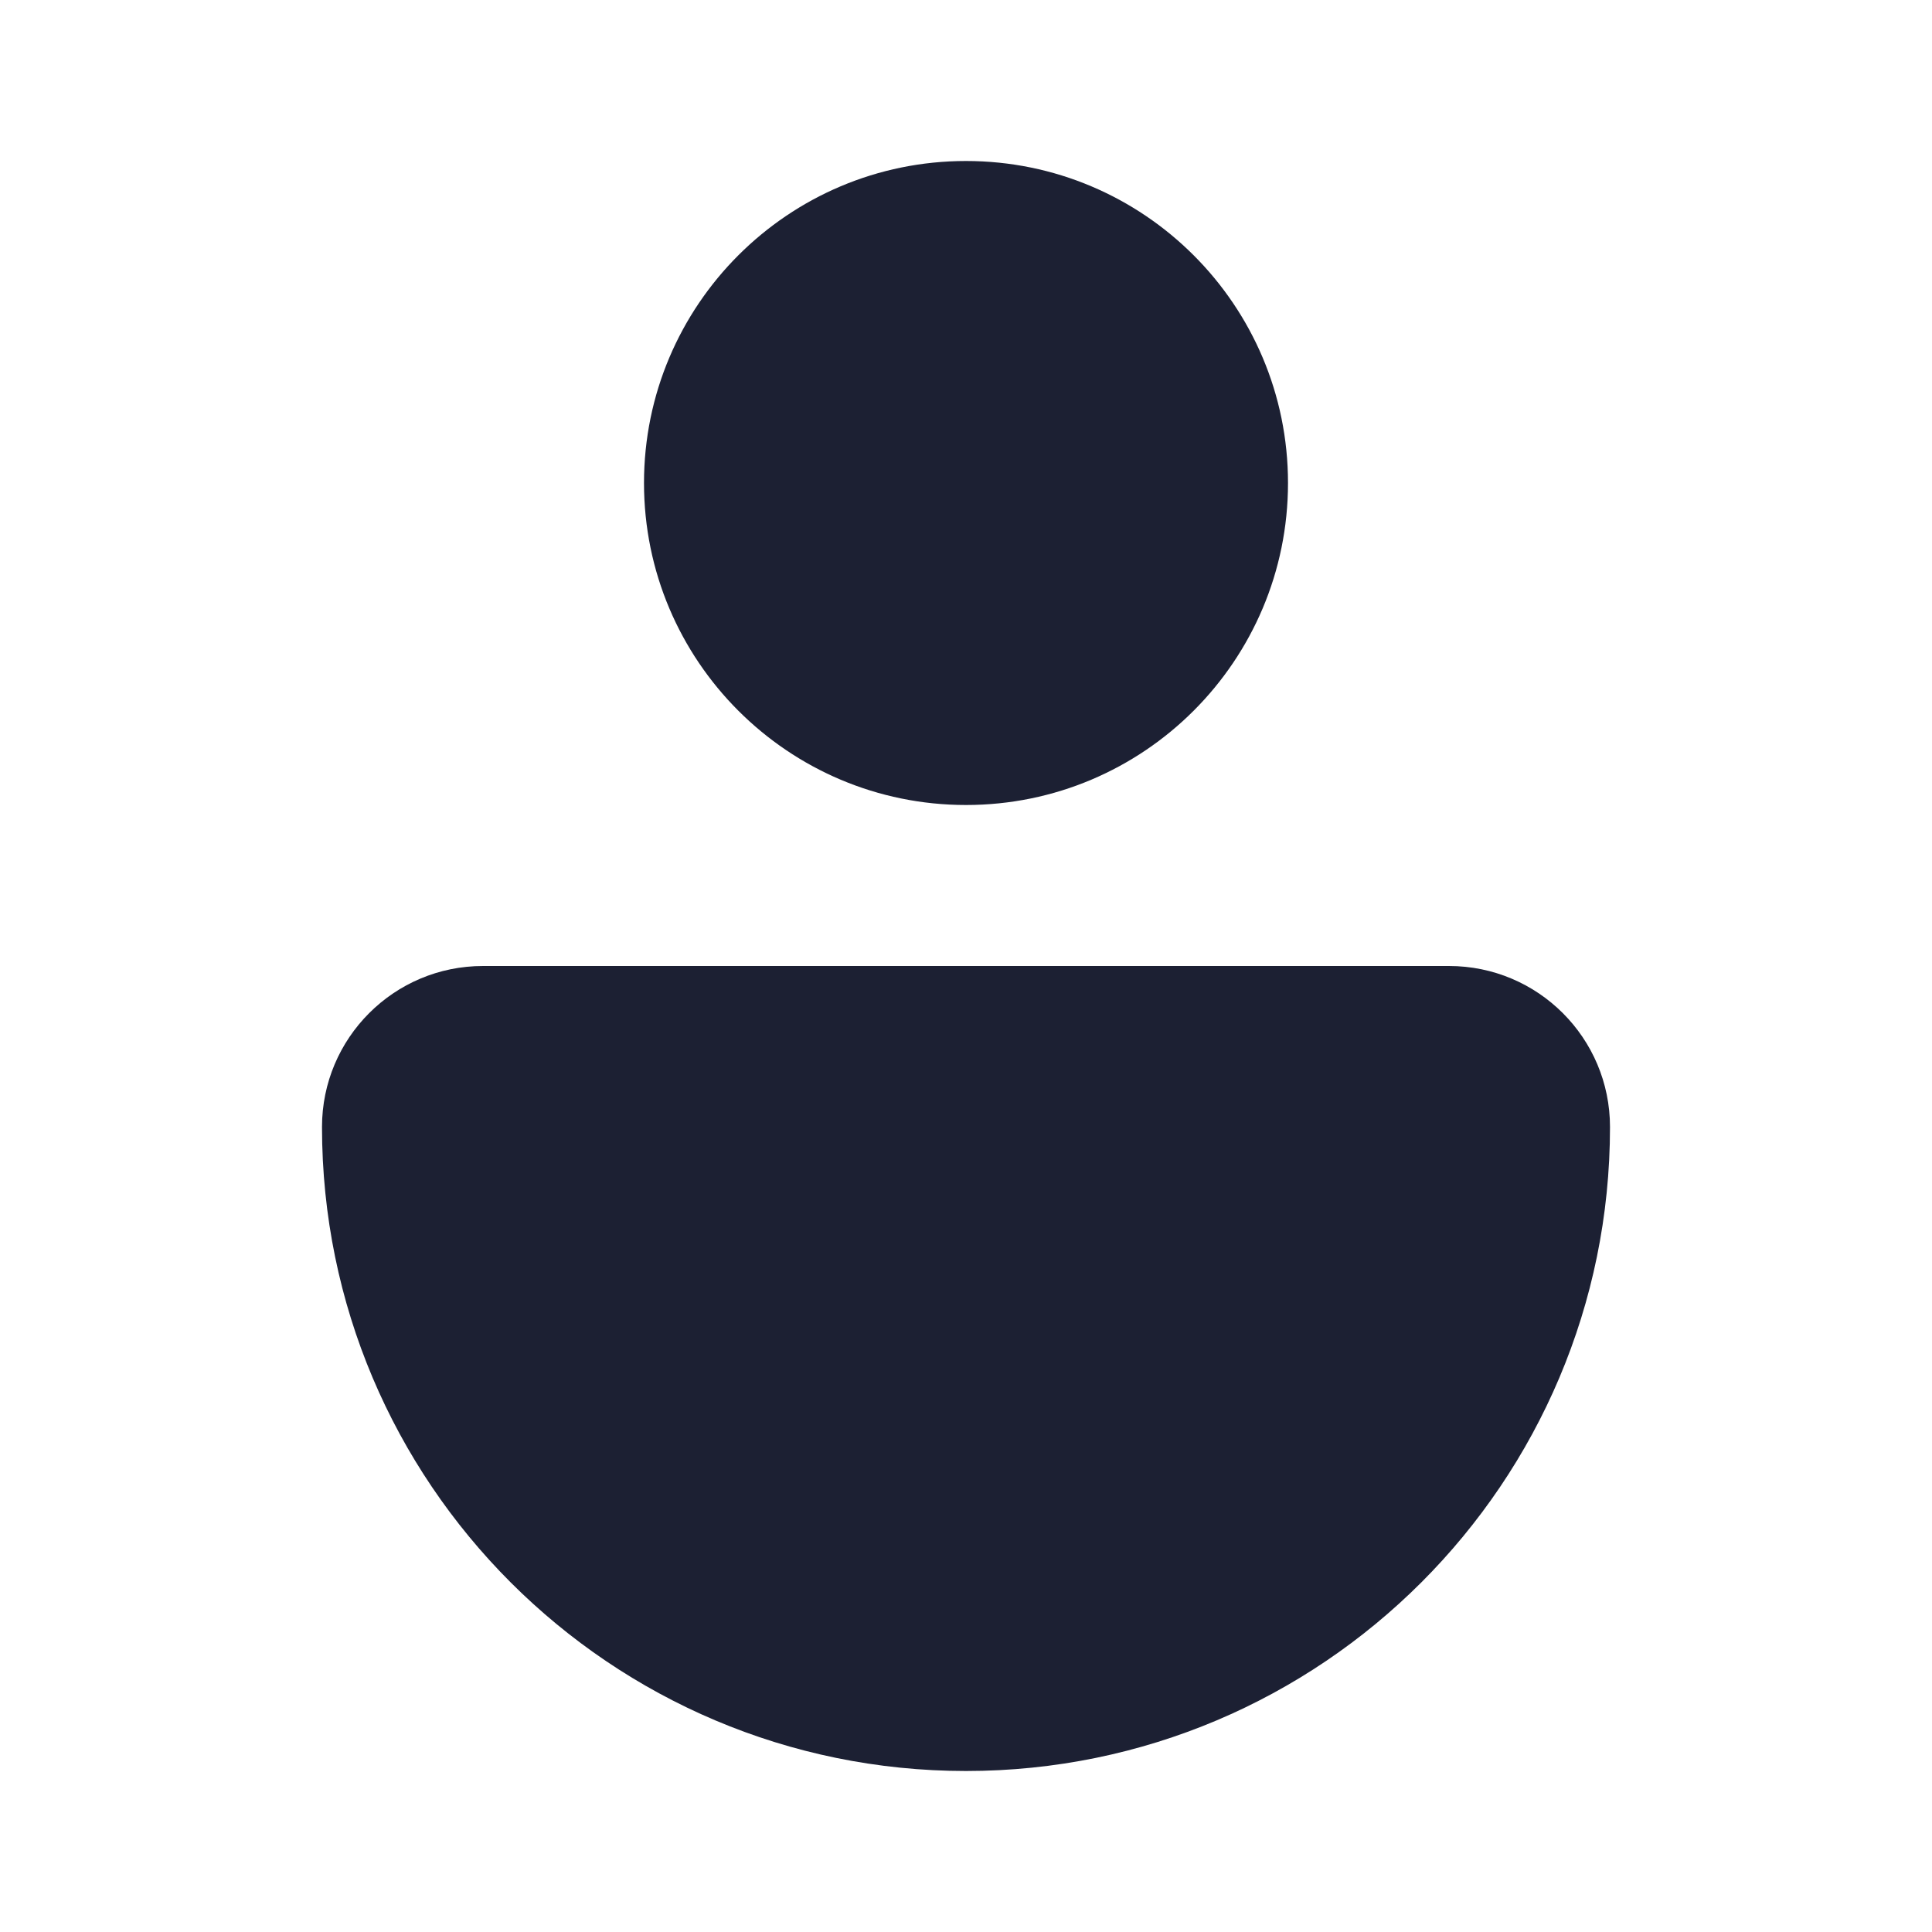 <svg fill="#1C2033" width="52" height="52" viewBox="0 0 24 24" xmlns="http://www.w3.org/2000/svg"><path d="M4 14C4 12.895 4.895 12 6 12H18C19.105 12 20 12.895 20 14C20 18.418 16.418 22 12 22C7.582 22 4 18.418 4 14Z"/><path d="M16 6C16 8.209 14.209 10 12 10C9.791 10 8 8.209 8 6C8 3.791 9.791 2 12 2C14.209 2 16 3.791 16 6Z"/></svg>